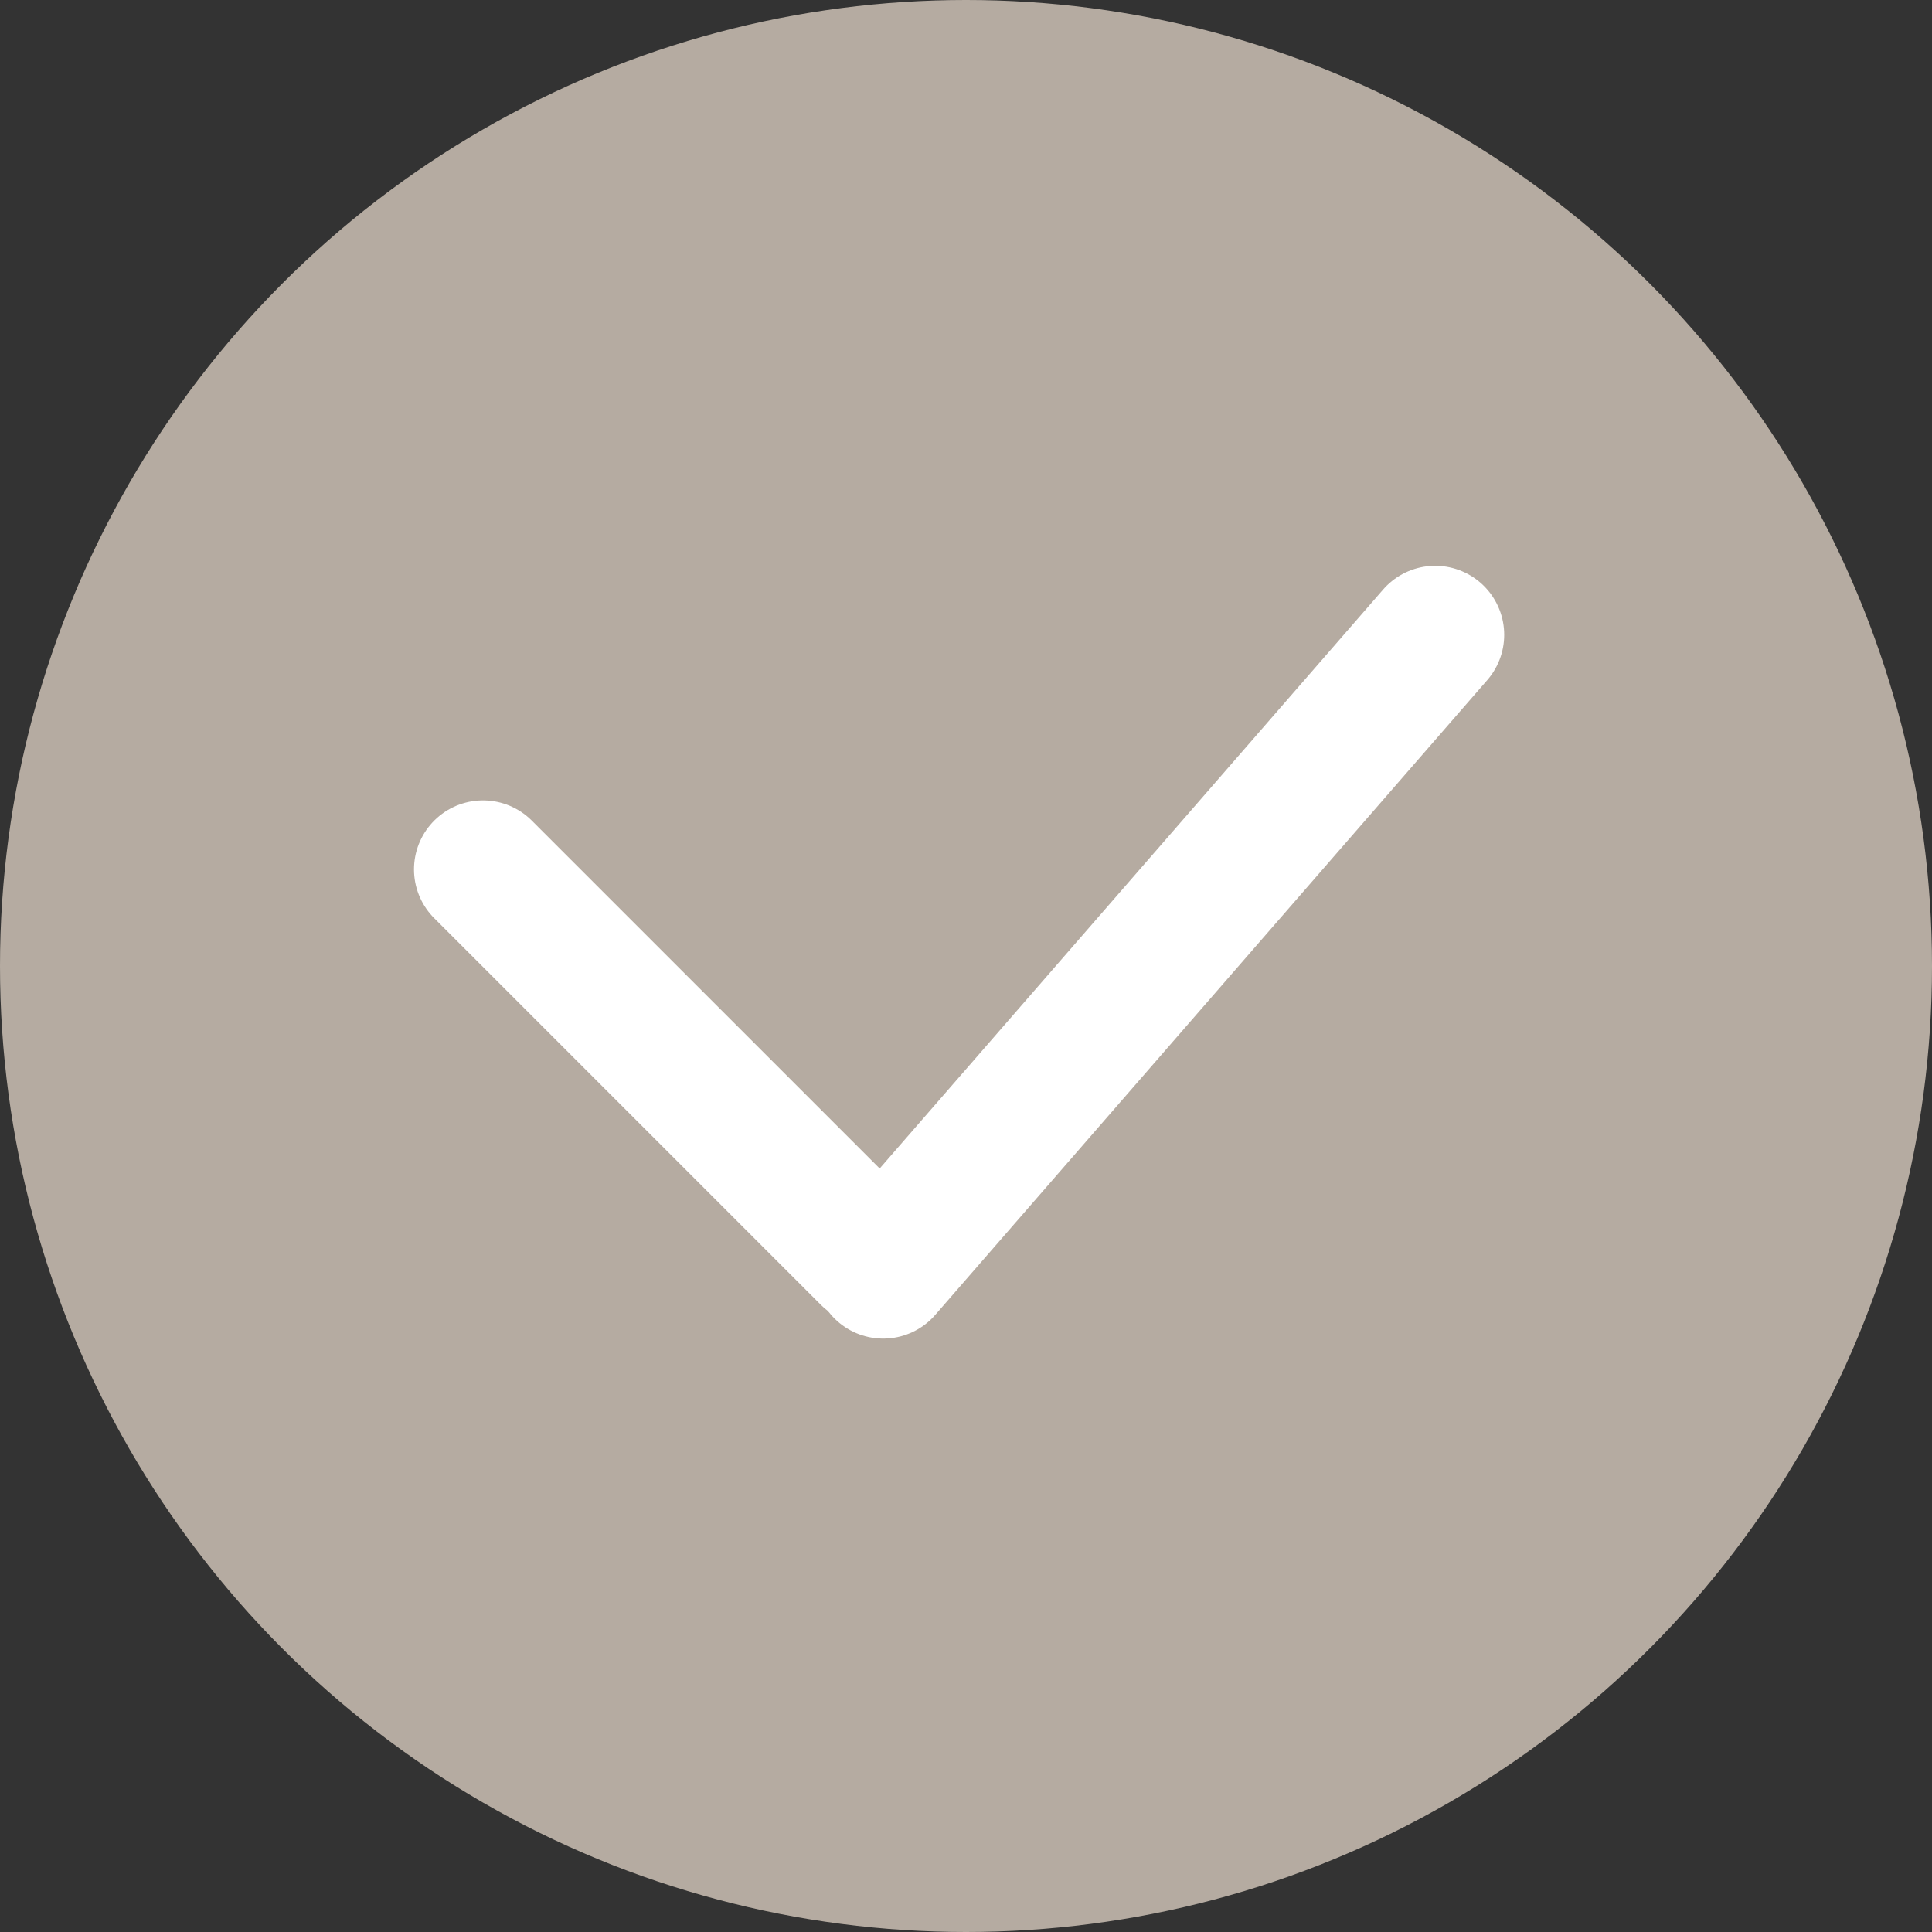 <?xml version="1.0" encoding="UTF-8"?>
<svg width="70px" height="70px" viewBox="0 0 70 70" version="1.1" xmlns="http://www.w3.org/2000/svg" xmlns:xlink="http://www.w3.org/1999/xlink">
    <rect x="0" y="0" width="70" height="70" fill="#333333" stroke="none"/>
    <!-- Generator: Sketch 59.1 (86144) - https://sketch.com -->
    <title>选中勾</title>
    <desc>Created with Sketch.</desc>
    <g id="页面-1" stroke="none" stroke-width="1" fill="none" fill-rule="evenodd">
        <g id="4" transform="translate(-637, -1116)">
            <g id="总开关备份" transform="translate(80, 760)">
                <g id="选中勾" transform="translate(557, 356)">
                    <circle id="椭圆形" fill="#B5ABA1" cx="35" cy="35" r="35"></circle>
                    <g id="勾" transform="translate(17, 22)" stroke="#FFFFFF" stroke-linecap="round" stroke-width="5">
                        <line x1="0.5" y1="9.5" x2="14.5" y2="23.5" id="直线-2"></line>
                        <line x1="15" y1="24" x2="35" y2="1" id="直线-3"></line>
                    </g>
                </g>
            </g>
        </g>
    </g>
</svg>
